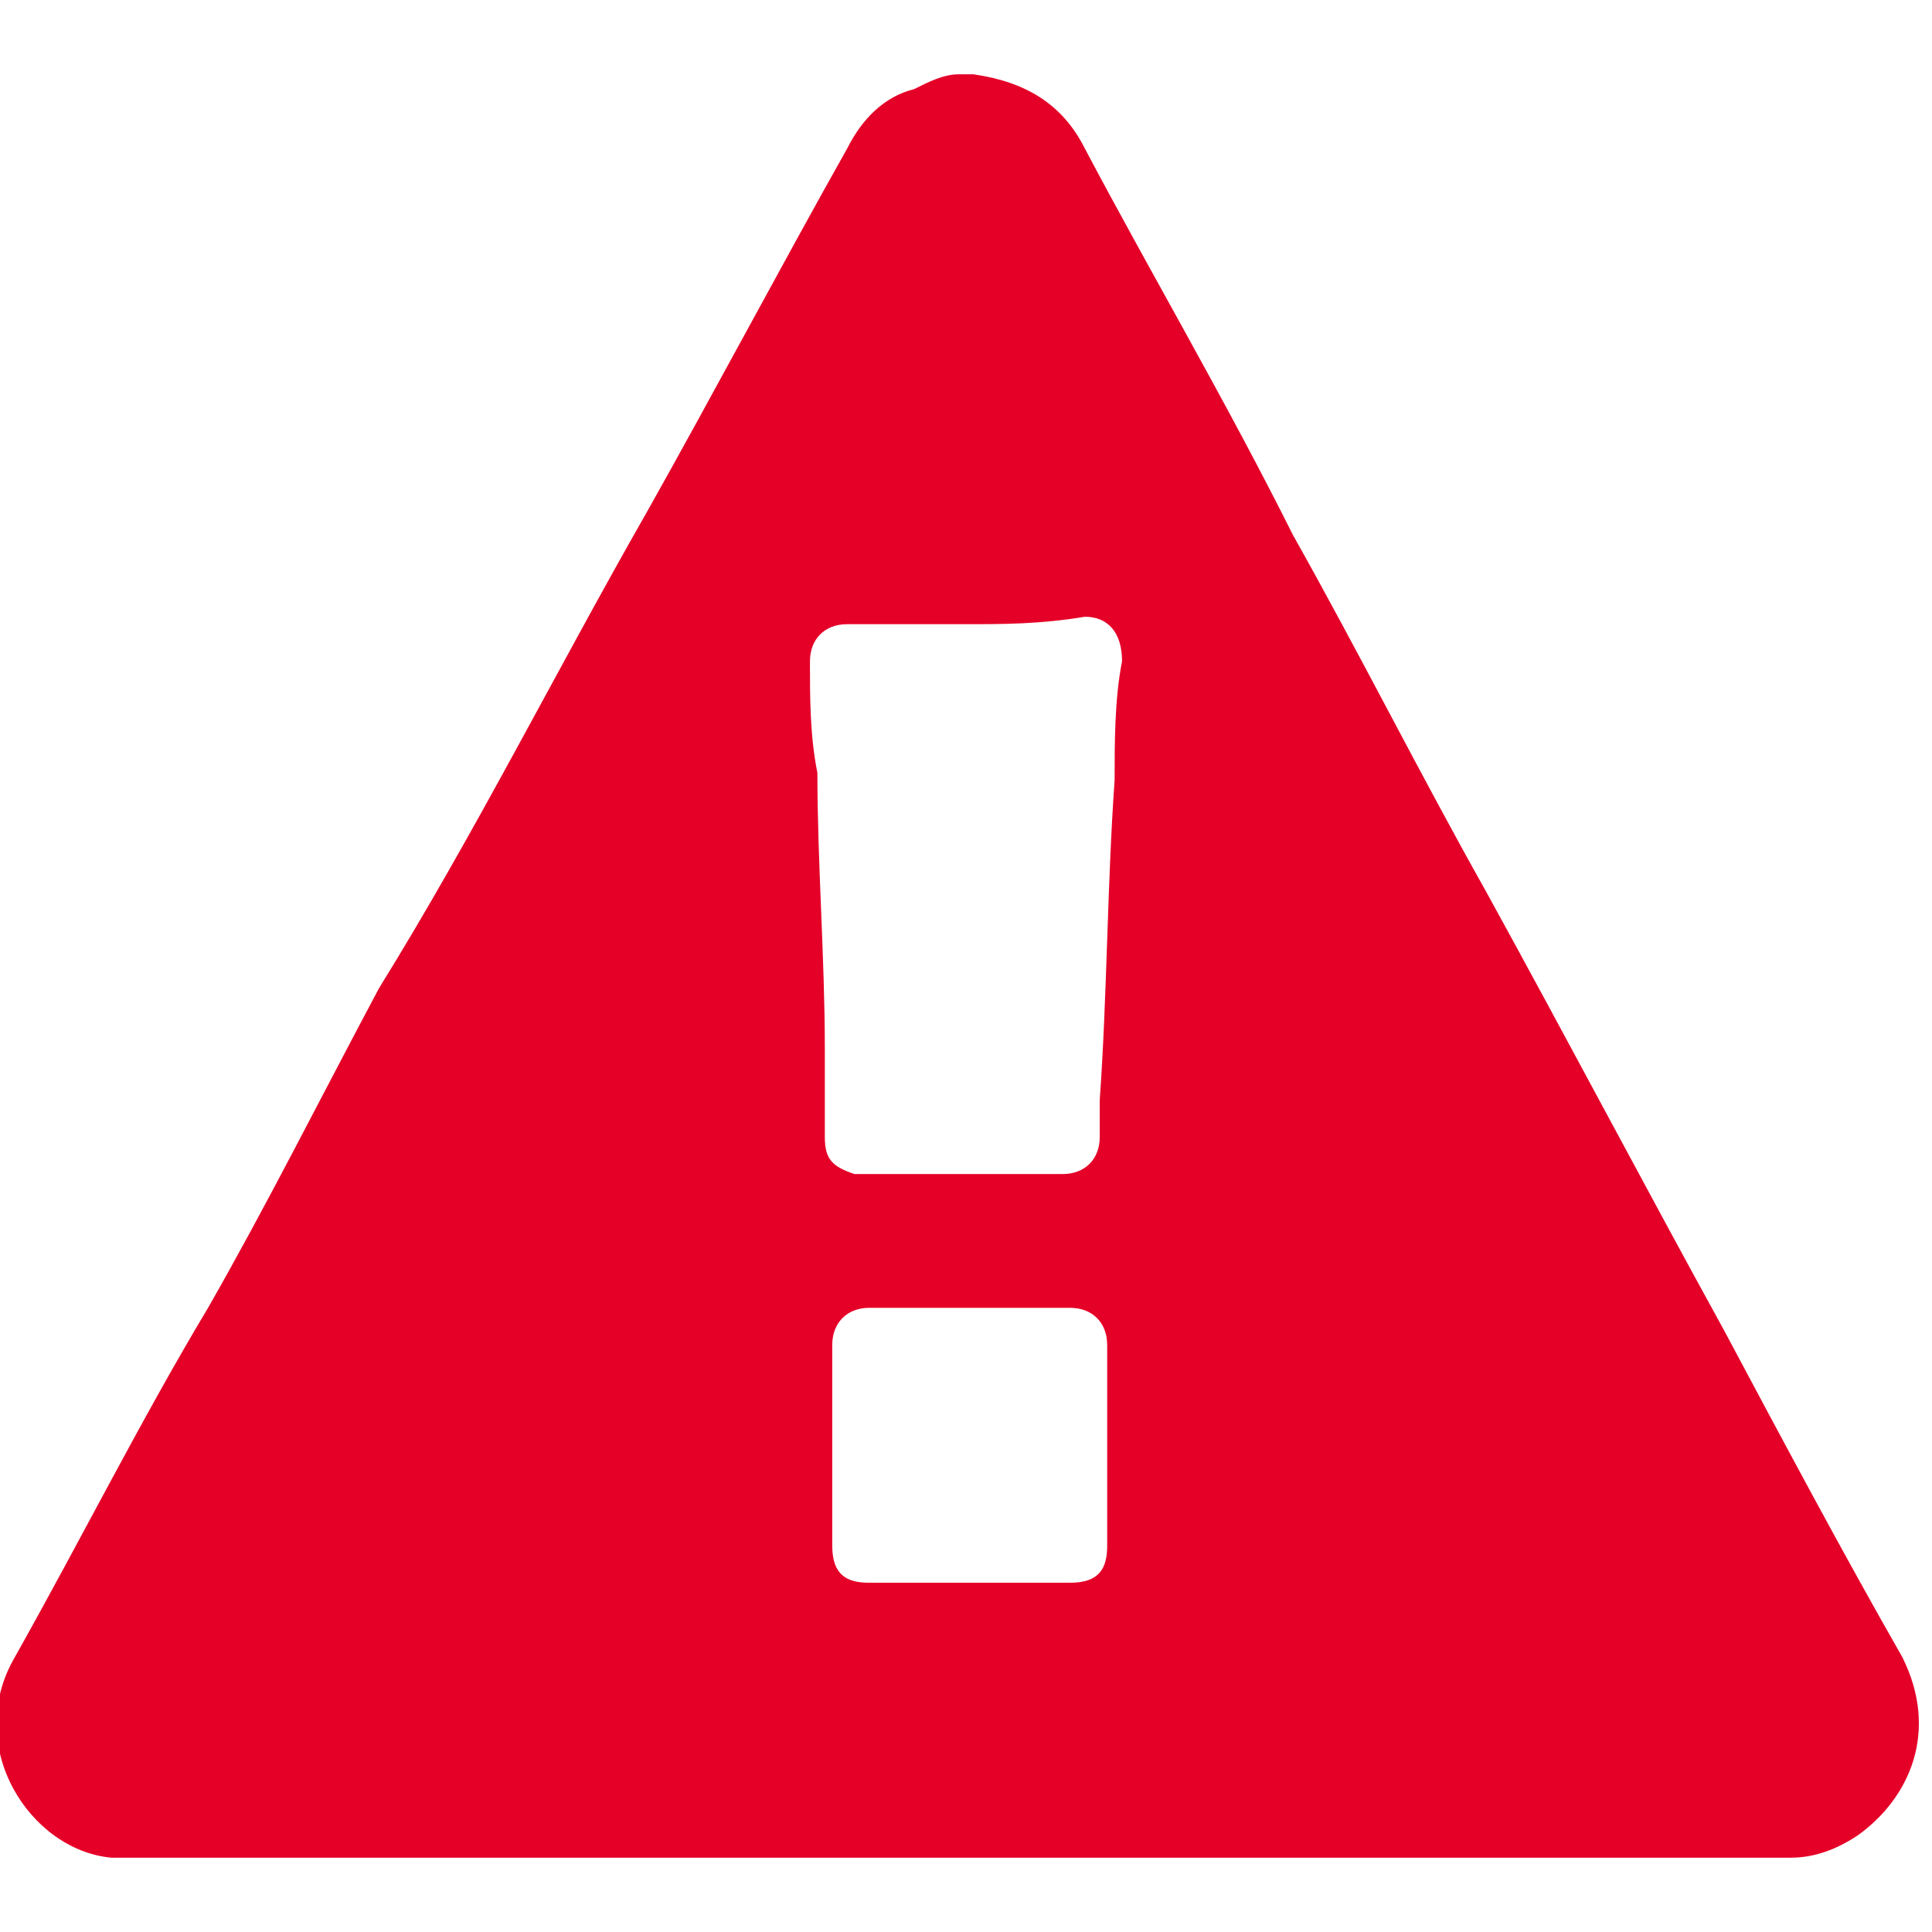 <?xml version="1.0" encoding="utf-8"?>
<!-- Generator: Adobe Illustrator 17.1.0, SVG Export Plug-In . SVG Version: 6.00 Build 0)  -->
<!DOCTYPE svg PUBLIC "-//W3C//DTD SVG 1.1//EN" "http://www.w3.org/Graphics/SVG/1.1/DTD/svg11.dtd">
<svg version="1.1" id="Layer_1" xmlns="http://www.w3.org/2000/svg" xmlns:xlink="http://www.w3.org/1999/xlink" x="0px" y="0px"
	 viewBox="0 0 26 26" enable-background="new 0 0 26 26" xml:space="preserve">
<g>
	<path fill="#E50028" d="M12.9,1c0,0,0.1,0,0.1,0c0,0,0,0,0.1,0c0.7,0.1,1.2,0.4,1.5,1c0.9,1.7,1.9,3.4,2.8,5.2
		c0.9,1.6,1.7,3.2,2.6,4.8c1.1,2,2.1,3.9,3.2,5.9c0.8,1.5,1.6,3,2.4,4.4c0.5,1,0.1,1.9-0.6,2.4c-0.3,0.2-0.6,0.3-0.9,0.3
		c-7.5,0-14.9,0-22.4,0c-0.1,0-0.1,0-0.2,0c-1.1-0.1-2-1.5-1.3-2.7c0.9-1.6,1.7-3.2,2.6-4.7c0.8-1.4,1.5-2.8,2.3-4.3
		C6.4,11.2,7.5,9,8.7,6.9c0.9-1.6,1.8-3.3,2.7-4.9c0.2-0.4,0.5-0.7,0.9-0.8C12.5,1.1,12.7,1,12.9,1z M13,8.4c-0.5,0-1.1,0-1.6,0
		c-0.3,0-0.5,0.2-0.5,0.5c0,0.5,0,1,0.1,1.5c0,1.2,0.1,2.5,0.1,3.7c0,0.4,0,0.8,0,1.2c0,0.3,0.1,0.4,0.4,0.5c0.1,0,0.1,0,0.2,0
		c0.7,0,1.4,0,2.1,0c0.2,0,0.3,0,0.5,0c0.3,0,0.5-0.2,0.5-0.5c0-0.2,0-0.3,0-0.5c0.1-1.4,0.1-2.9,0.2-4.3c0-0.5,0-1.1,0.1-1.6
		c0-0.4-0.2-0.6-0.5-0.6C14,8.4,13.5,8.4,13,8.4z M14.9,19.5c0-0.5,0-0.9,0-1.4c0-0.3-0.2-0.5-0.5-0.5c-0.9,0-1.8,0-2.7,0
		c-0.3,0-0.5,0.2-0.5,0.5c0,0.9,0,1.8,0,2.7c0,0.4,0.2,0.5,0.5,0.5c0.4,0,0.7,0,1.1,0c0.5,0,1.1,0,1.6,0c0.4,0,0.5-0.2,0.5-0.5
		C14.9,20.4,14.9,19.9,14.9,19.5z"/>
</g>
</svg>
